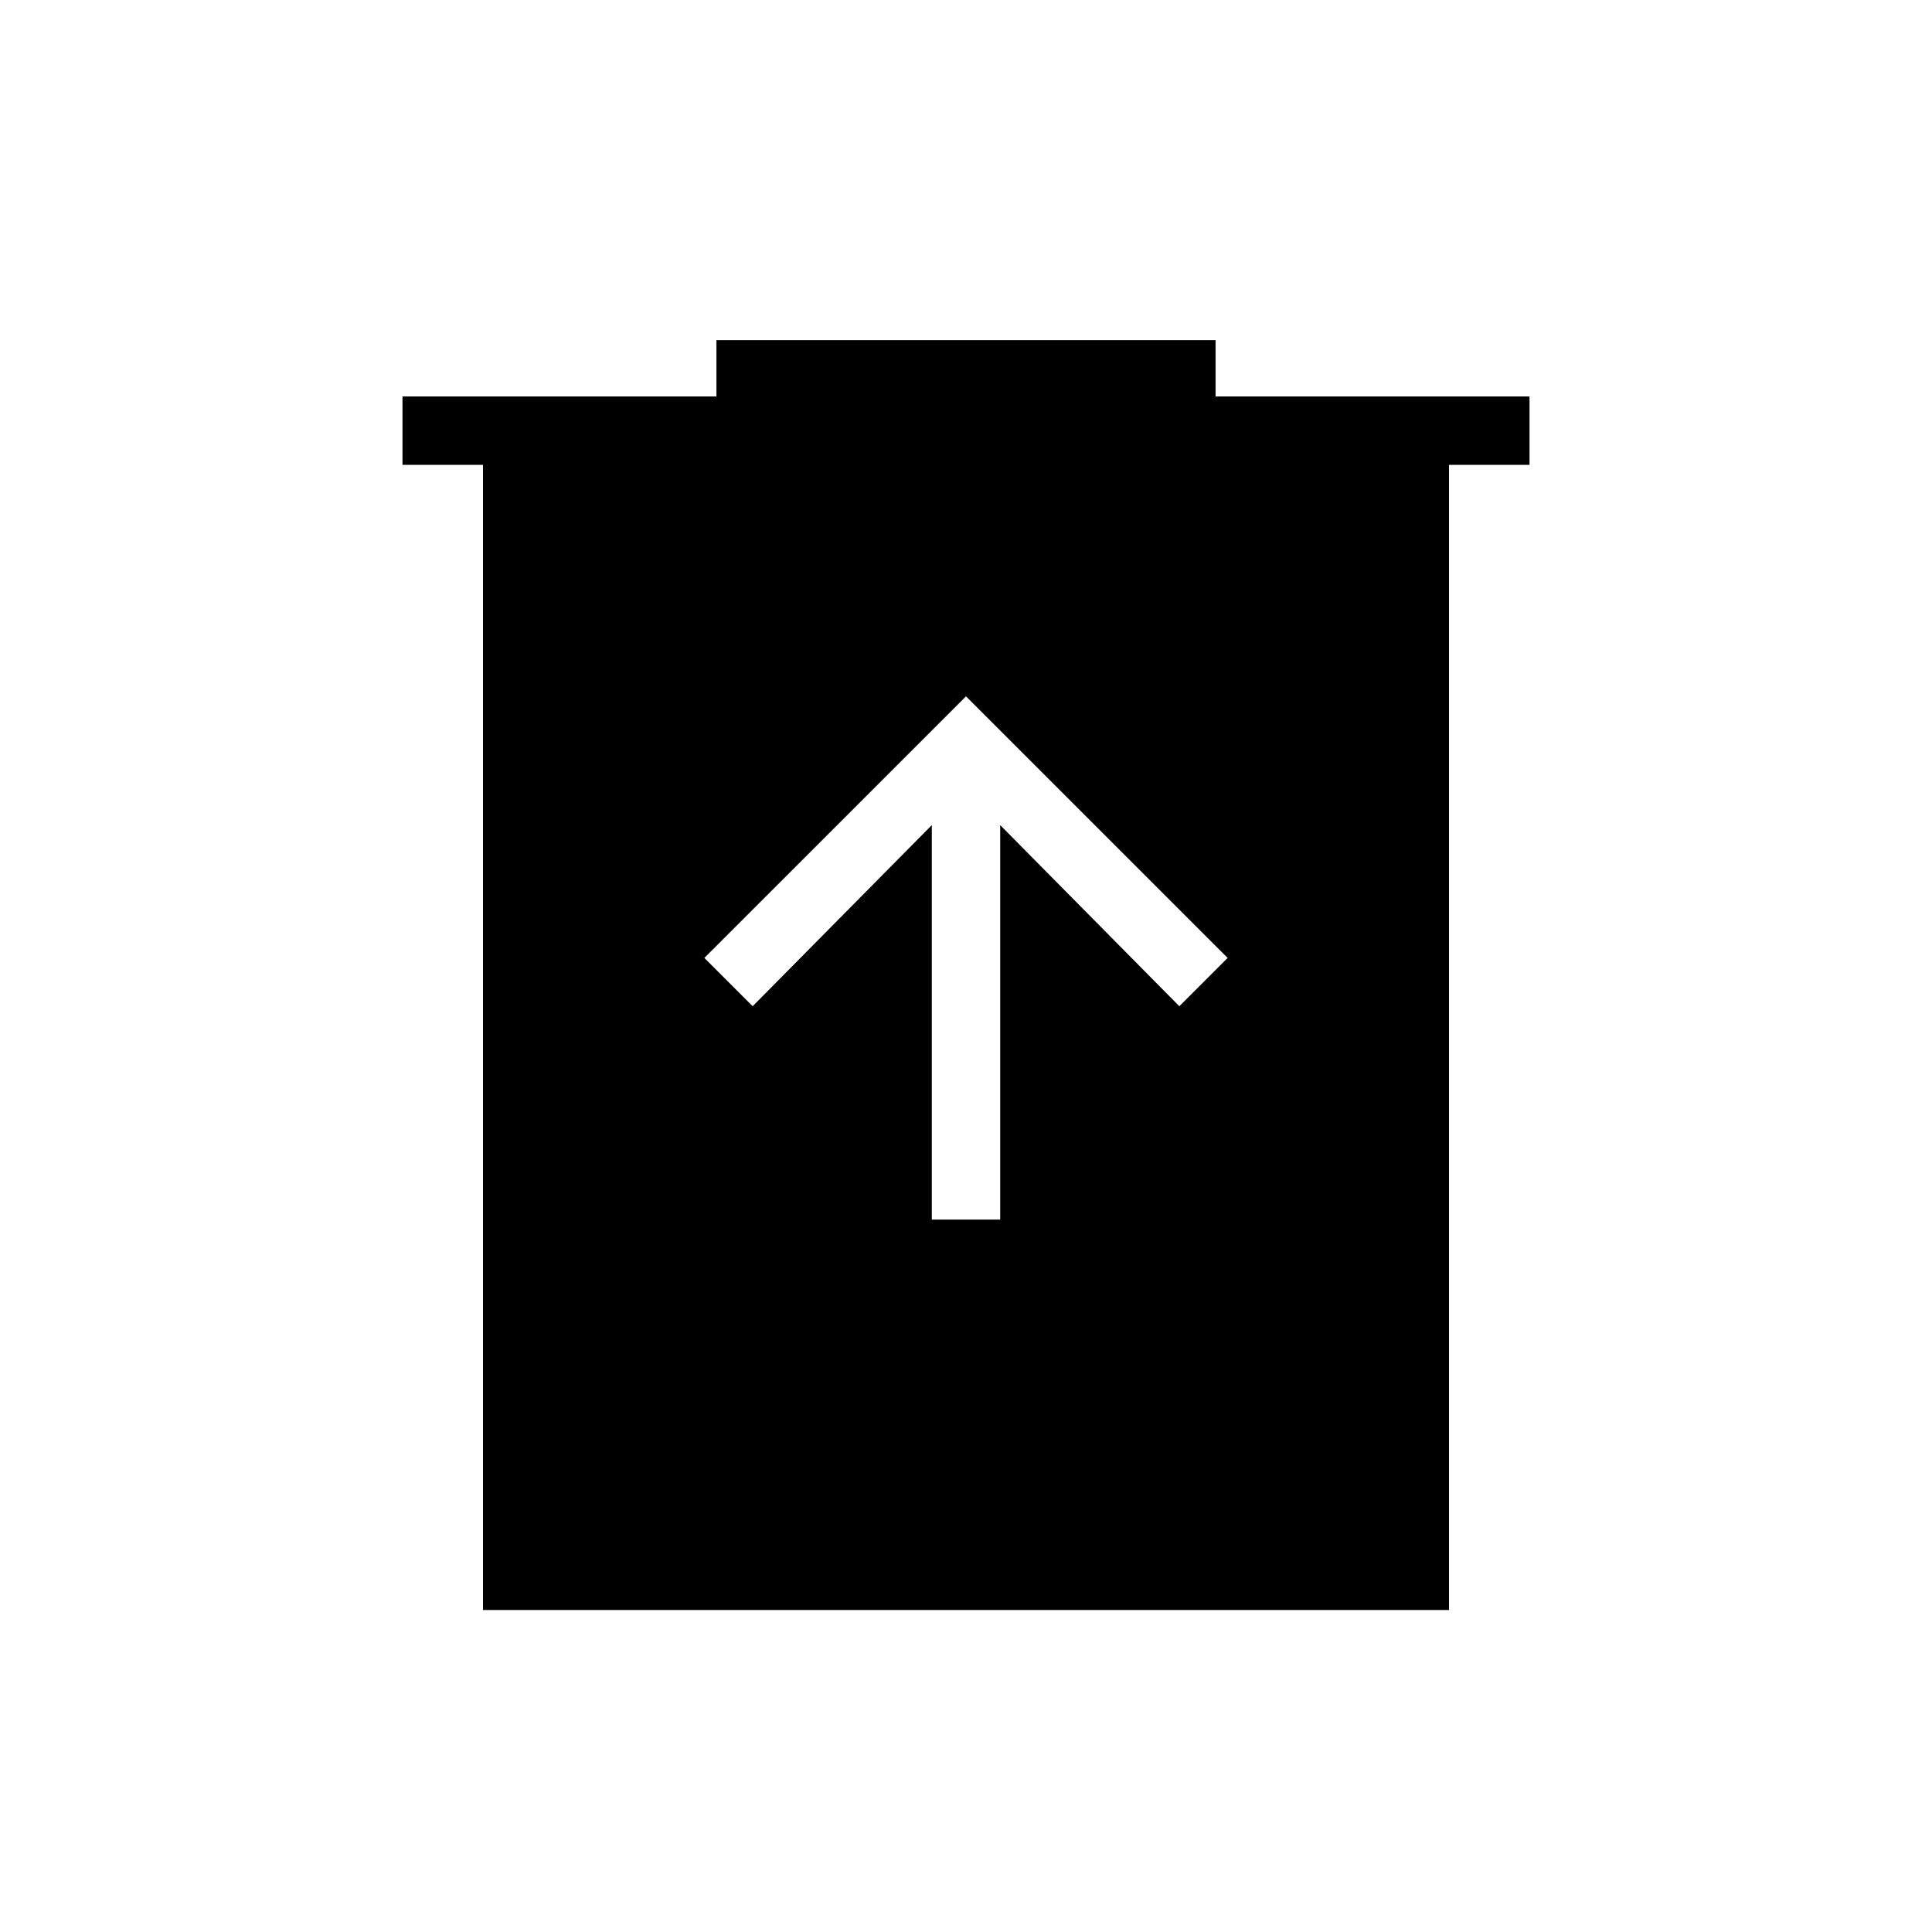 <svg xmlns="http://www.w3.org/2000/svg" height="40" width="40"><path d="M19.292 25.25H20.708V17.083L24.417 20.833L25.417 19.833L20 14.417L14.583 19.833L15.583 20.833L19.292 17.083ZM10 33.333V9.625H8.333V8.208H14.833V7.042H25.167V8.208H31.667V9.625H30V33.333Z"/></svg>